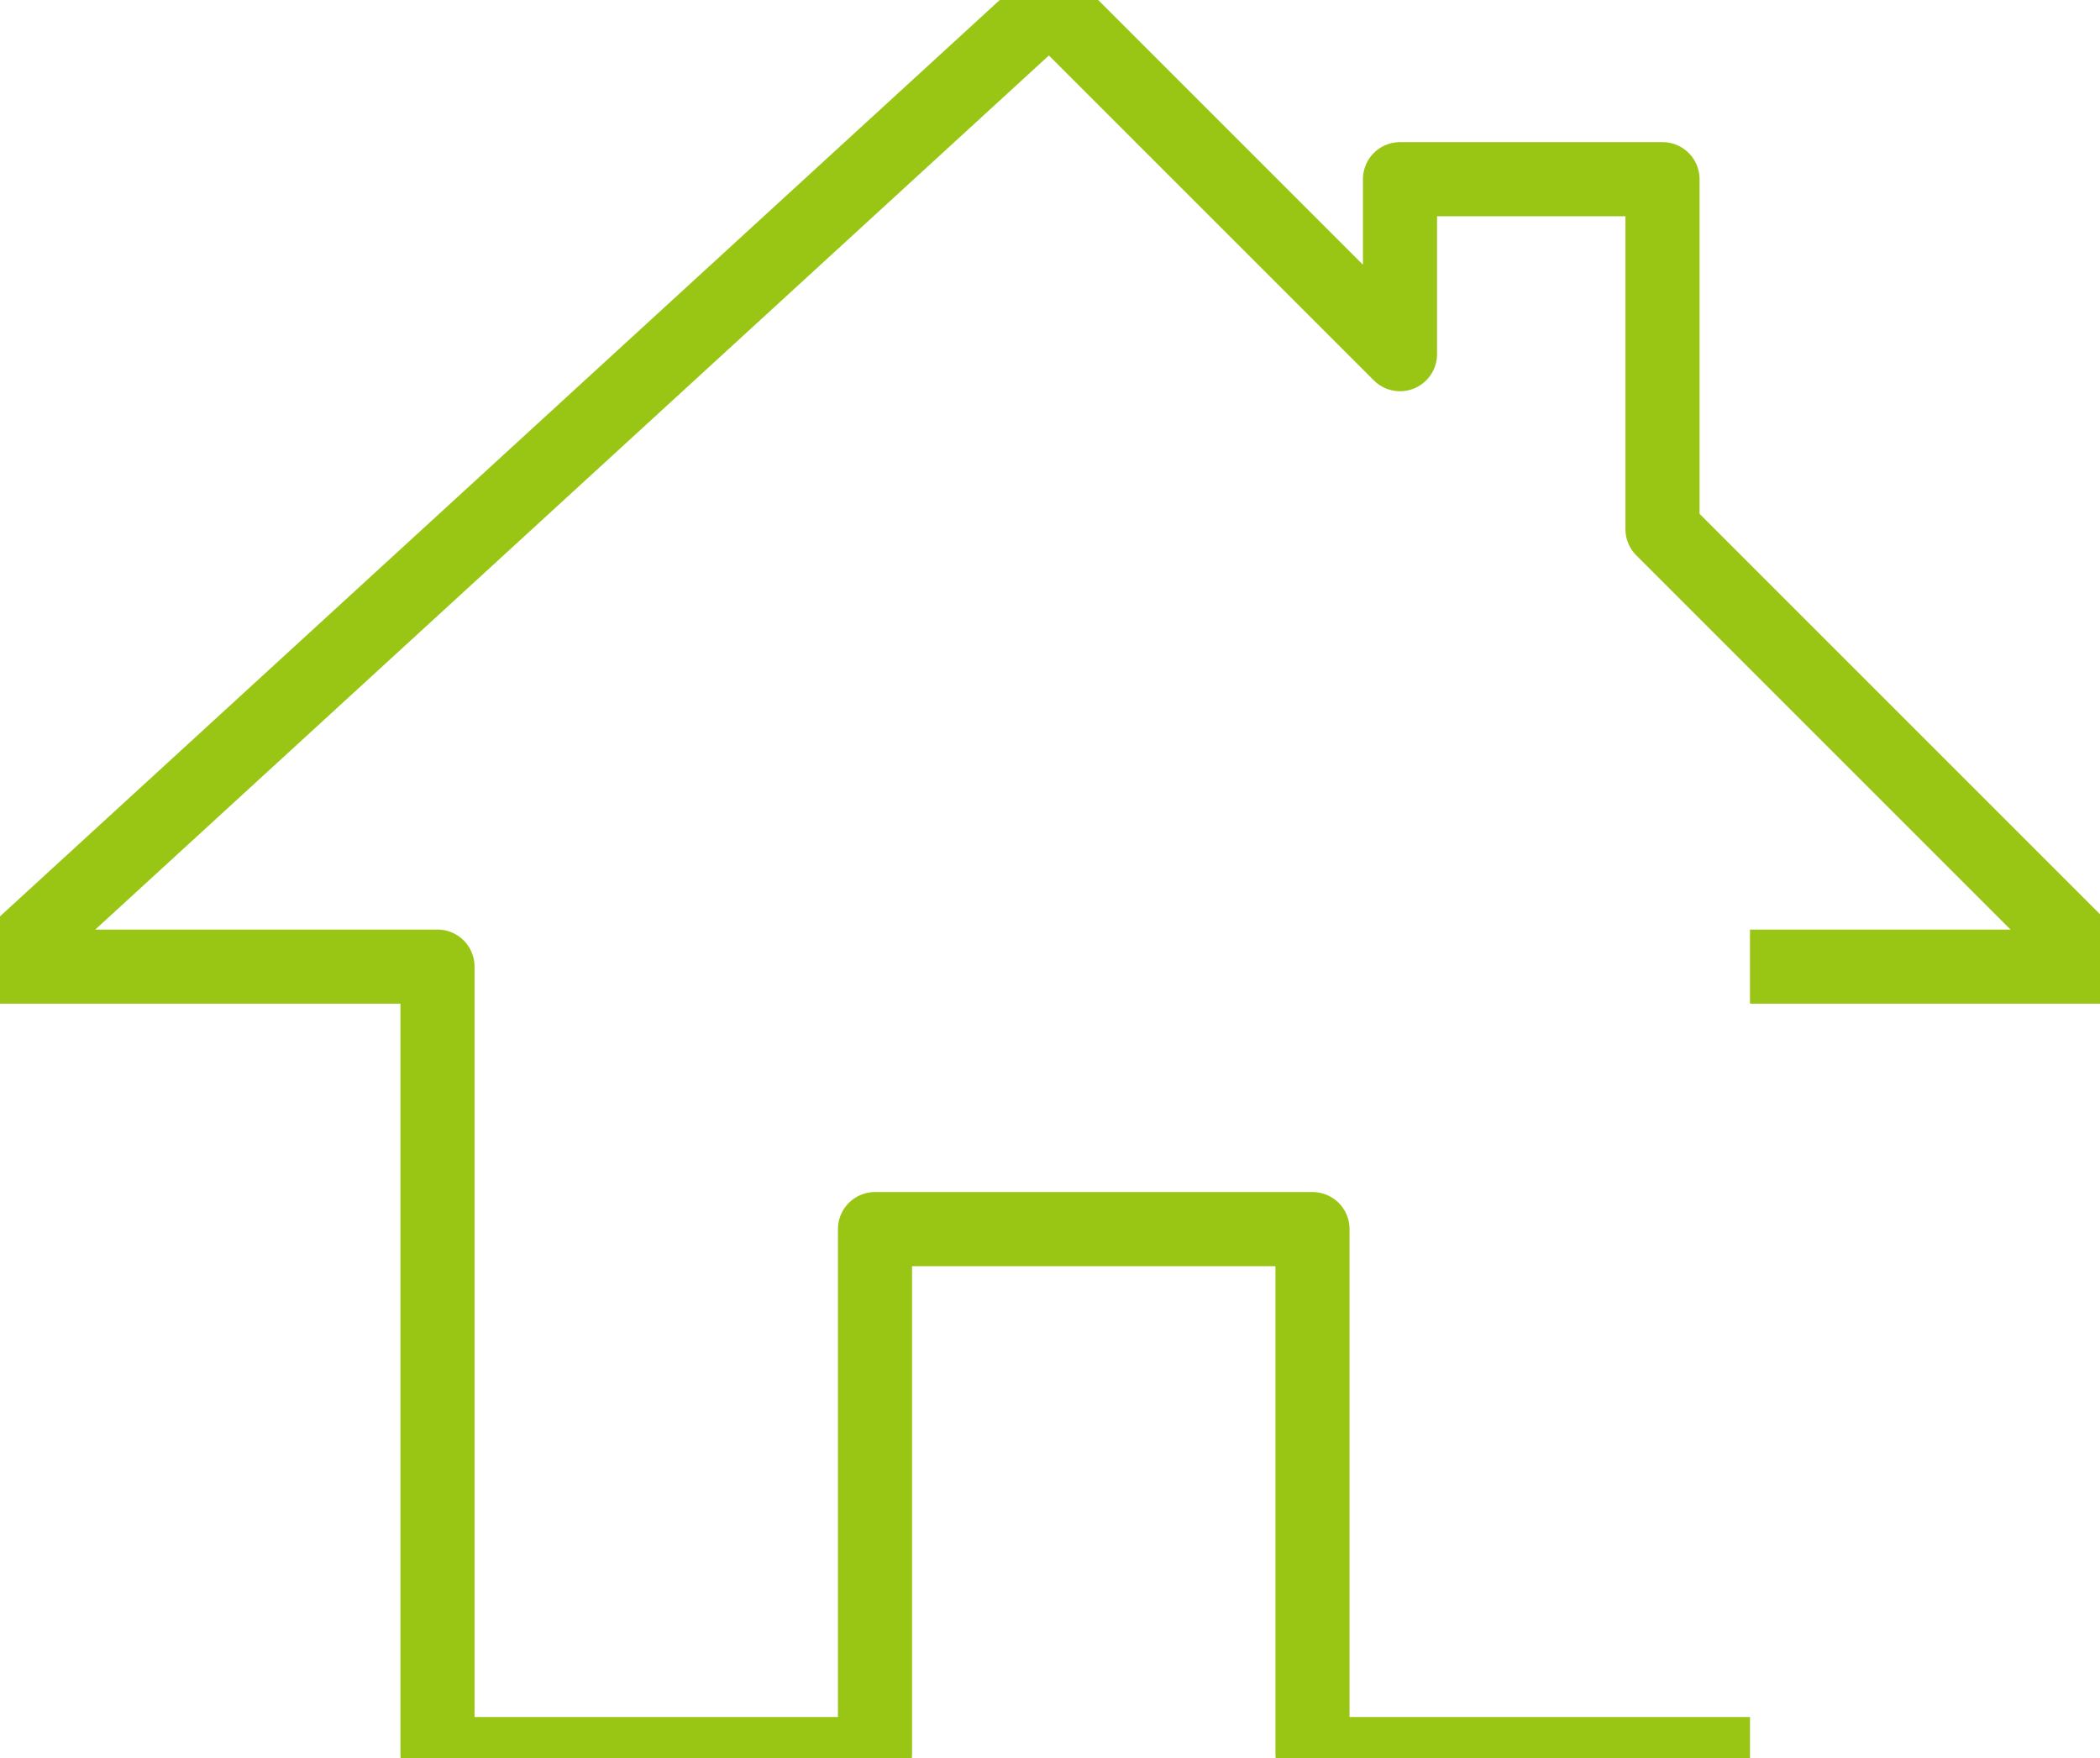 <?xml version="1.0" encoding="UTF-8"?>
<!DOCTYPE svg PUBLIC "-//W3C//DTD SVG 1.1//EN" "http://www.w3.org/Graphics/SVG/1.1/DTD/svg11.dtd">
<!-- Creator: CorelDRAW X6 -->
<svg xmlns="http://www.w3.org/2000/svg" xml:space="preserve" width="5.754mm" height="4.818mm" version="1.1" style="shape-rendering:geometricPrecision; text-rendering:geometricPrecision; image-rendering:optimizeQuality; fill-rule:evenodd; clip-rule:evenodd"
viewBox="0 0 24 20"
 xmlns:xlink="http://www.w3.org/1999/xlink">
 <defs>
  <style type="text/css">
   <![CDATA[
    .str0 {stroke:#99C614;stroke-width:0.847;stroke-linejoin:round}
    .fil0 {fill:none}
   ]]>
  </style>
 </defs>
 <g id="图层_x0020_1">
  <g id="_1329826768">
   <polyline class="fil0 str0" points="24,11 19,6 19,2 16,2 16,4 12,0 0,11 5,11 5,20 10,20 10,14 15,14 15,20 20,20 "/>
   <line class="fil0 str0" x1="24" y1="11" x2="20" y2= "11" />
  </g>
 </g>
</svg>
